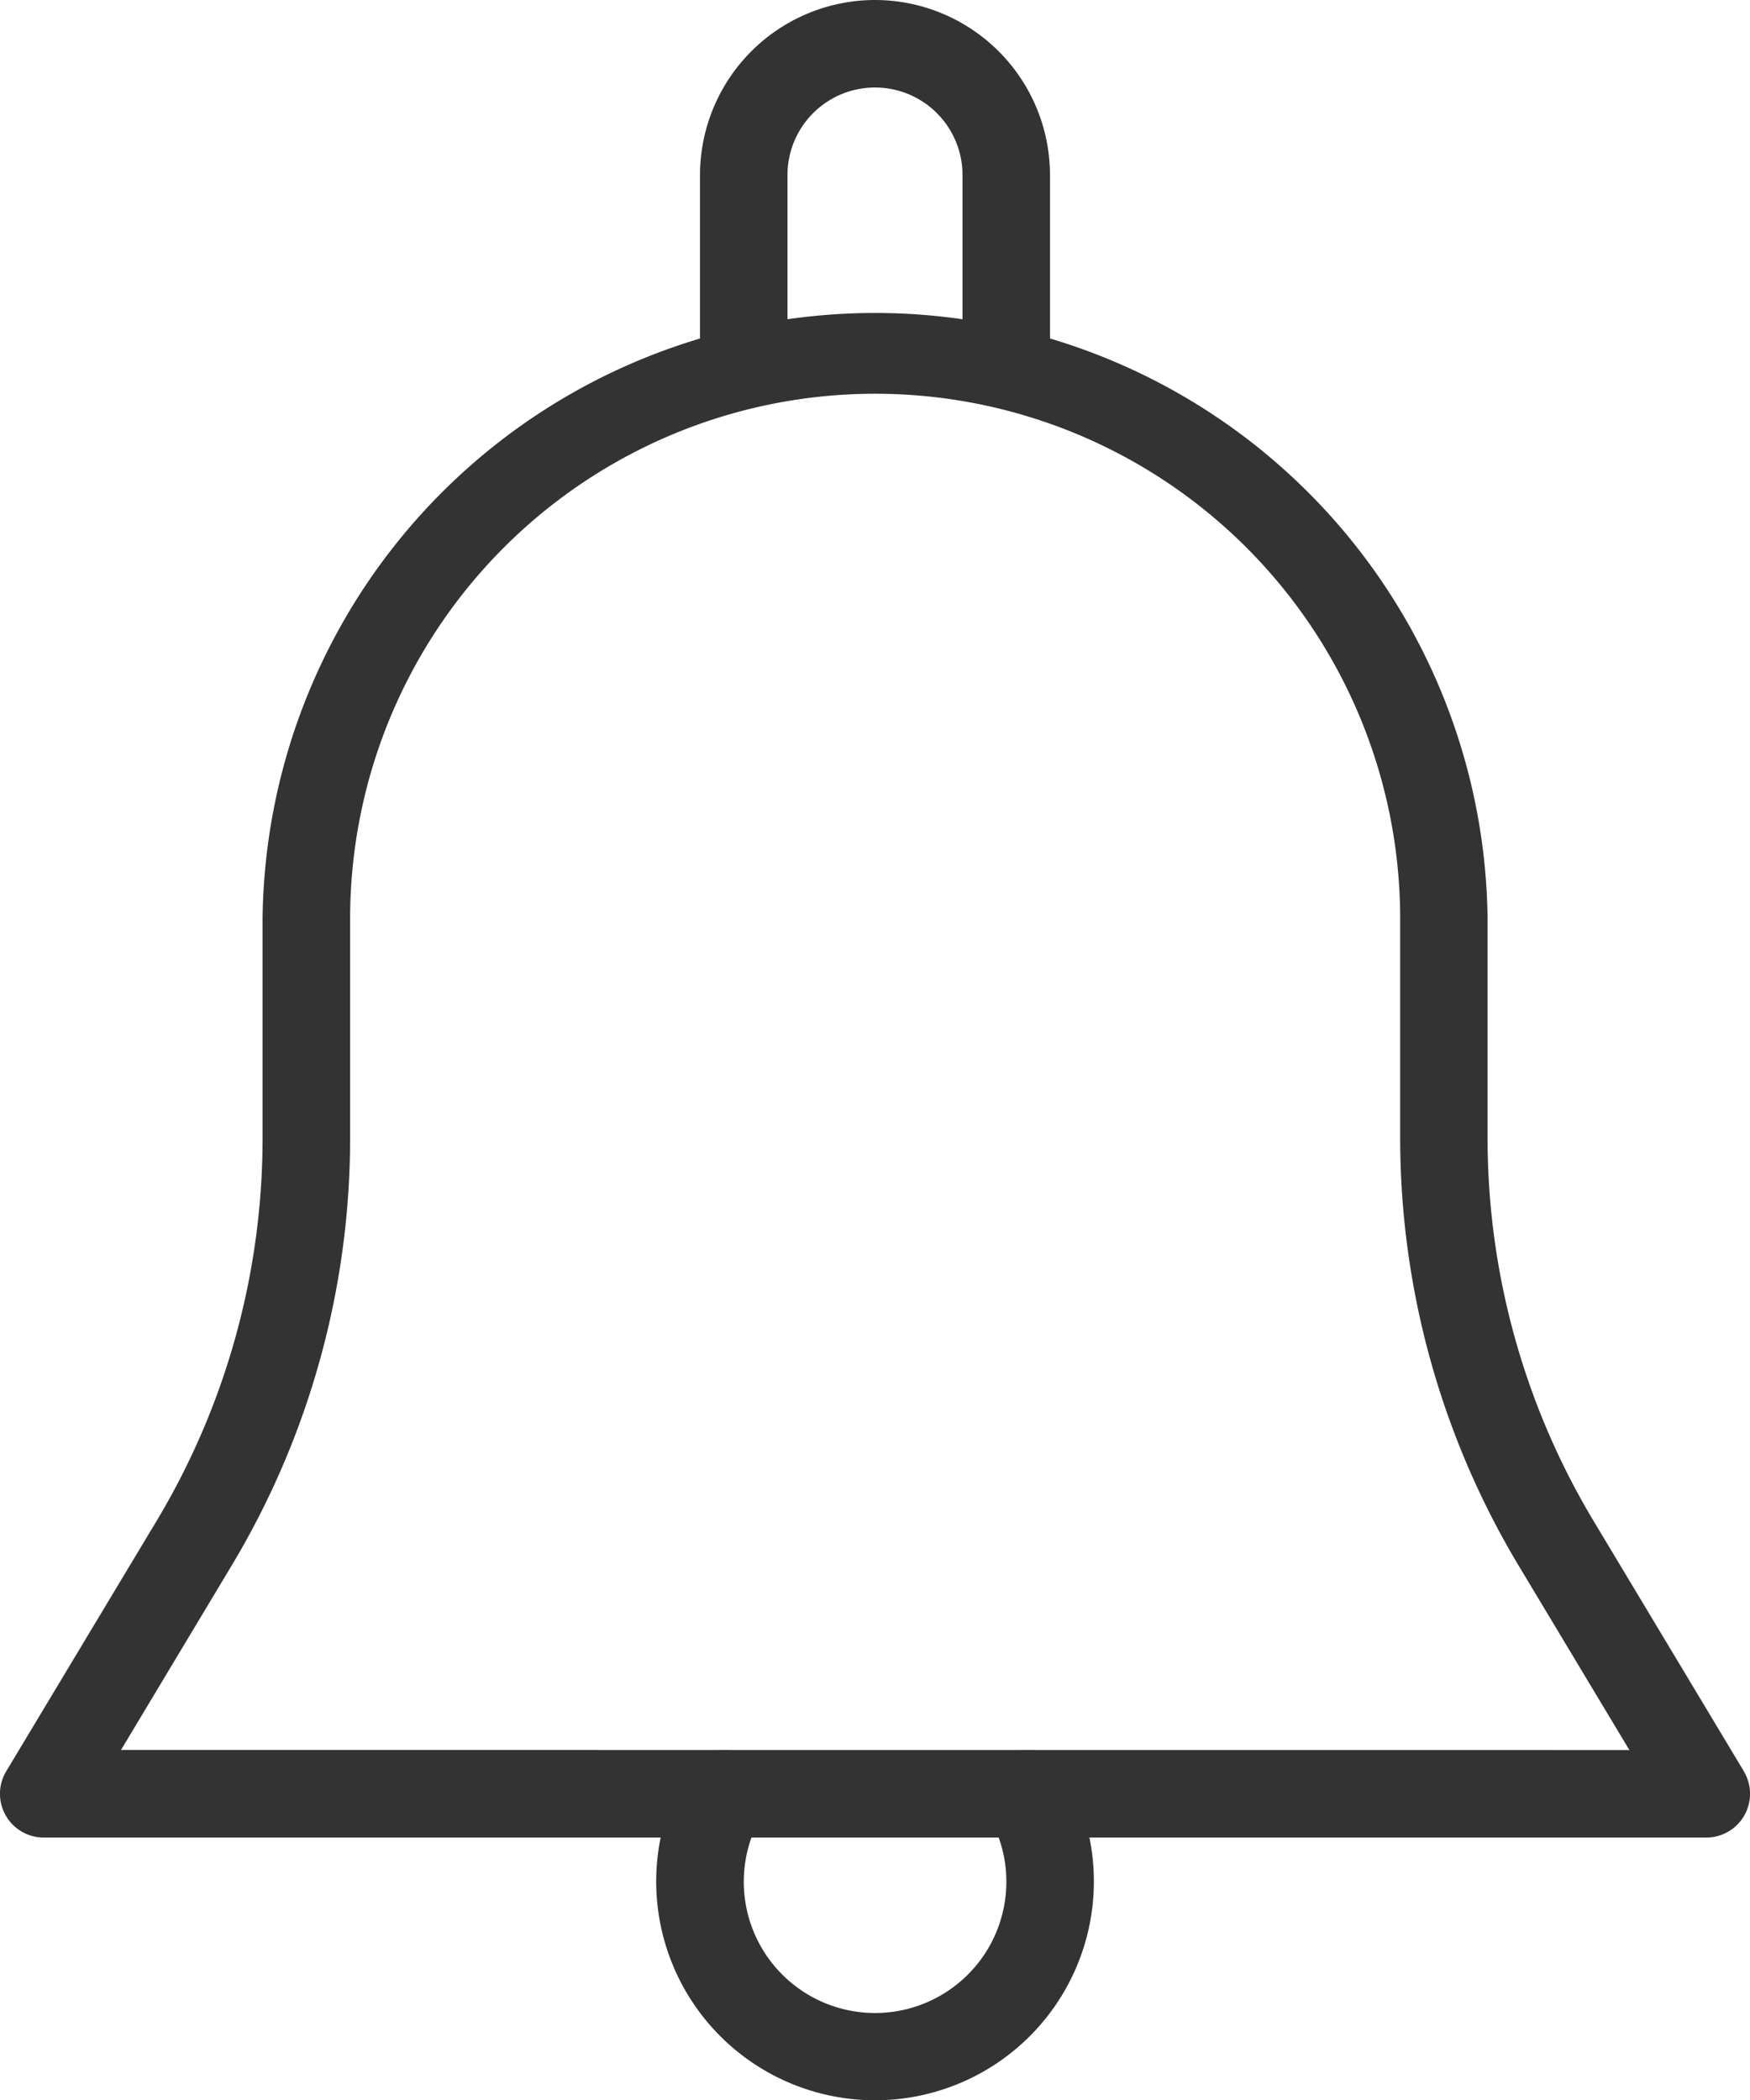 <svg xmlns="http://www.w3.org/2000/svg" width="23.607" height="28.329" viewBox="0 0 23.607 28.329">
  <g id="notification_1_" data-name="notification (1)" transform="translate(-42.658)">
    <g id="Group_28418" data-name="Group 28418" transform="translate(42.657 4.131)">
      <g id="Group_28417" data-name="Group 28417">
        <path id="Path_20330" data-name="Path 20330" d="M66.182,94.43l-2.028-3.378a10.042,10.042,0,0,1-1.429-5.163V82.93a8.263,8.263,0,0,0-16.525,0v2.959a10.042,10.042,0,0,1-1.429,5.163L42.742,94.43a.59.59,0,0,0,.506.894H65.675a.59.59,0,0,0,.506-.894ZM44.29,94.143l1.491-2.485a11.212,11.212,0,0,0,1.6-5.77V82.93a7.082,7.082,0,0,1,14.165,0v2.959a11.222,11.222,0,0,0,1.6,5.77l1.492,2.485Z" transform="translate(-42.657 -74.667)" fill="#333"/>
      </g>
    </g>
    <g id="Group_28420" data-name="Group 28420" transform="translate(52.101)">
      <g id="Group_28419" data-name="Group 28419">
        <path id="Path_20331" data-name="Path 20331" d="M215.694,0a2.363,2.363,0,0,0-2.361,2.361V4.722a.59.59,0,0,0,1.18,0V2.361a1.18,1.18,0,0,1,2.361,0V4.722a.59.59,0,0,0,1.18,0V2.361A2.363,2.363,0,0,0,215.694,0Z" transform="translate(-213.333)" fill="#333"/>
      </g>
    </g>
    <g id="Group_28422" data-name="Group 28422" transform="translate(51.511 23.608)">
      <g id="Group_28421" data-name="Group 28421">
        <path id="Path_20332" data-name="Path 20332" d="M208.171,426.97a.591.591,0,0,0-1.02.6,1.771,1.771,0,1,1-3.067,0,.591.591,0,0,0-1.02-.6,2.952,2.952,0,1,0,5.106,0Z" transform="translate(-202.666 -426.68)" fill="#333"/>
      </g>
    </g>
  </g>
</svg>
